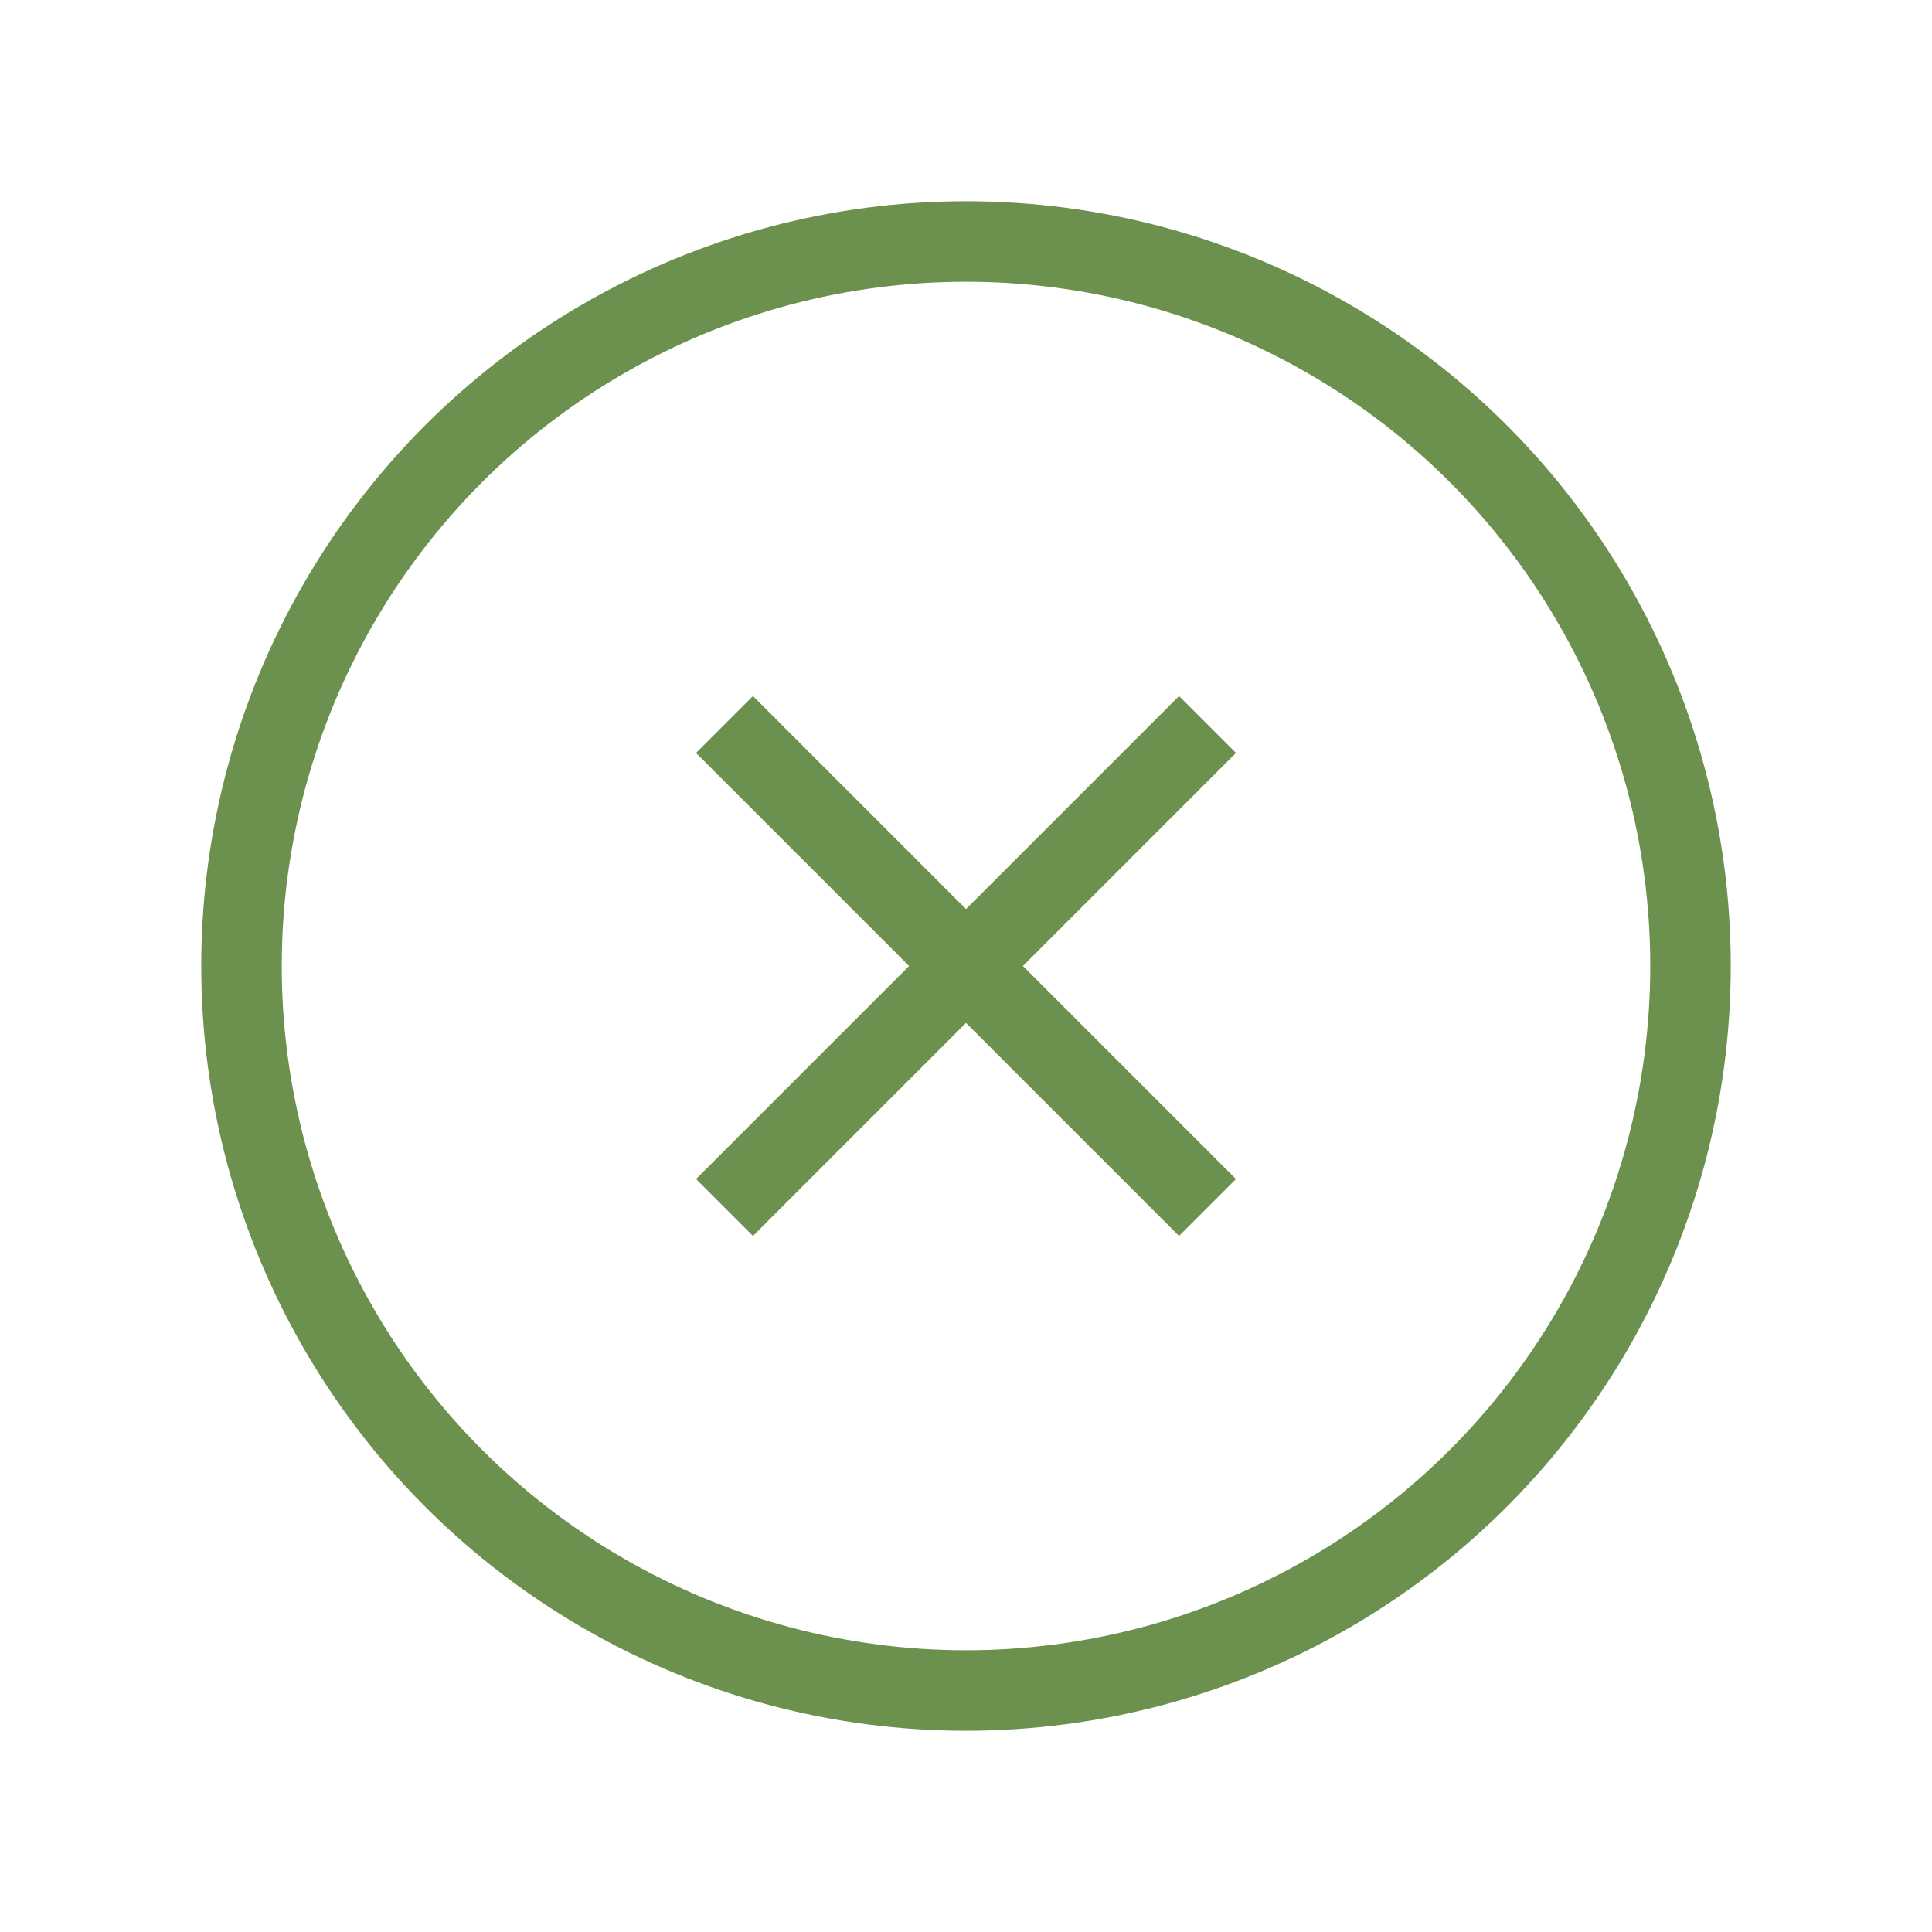 <svg width="24" height="24" viewBox="0 0 24 24" fill="none" xmlns="http://www.w3.org/2000/svg">
<circle cx="12" cy="12" r="9" stroke="#6C914E"/>
<path d="M9 15L15 9" stroke="#6C914E"/>
<path d="M15 15L9 9" stroke="#6C914E"/>
</svg>
